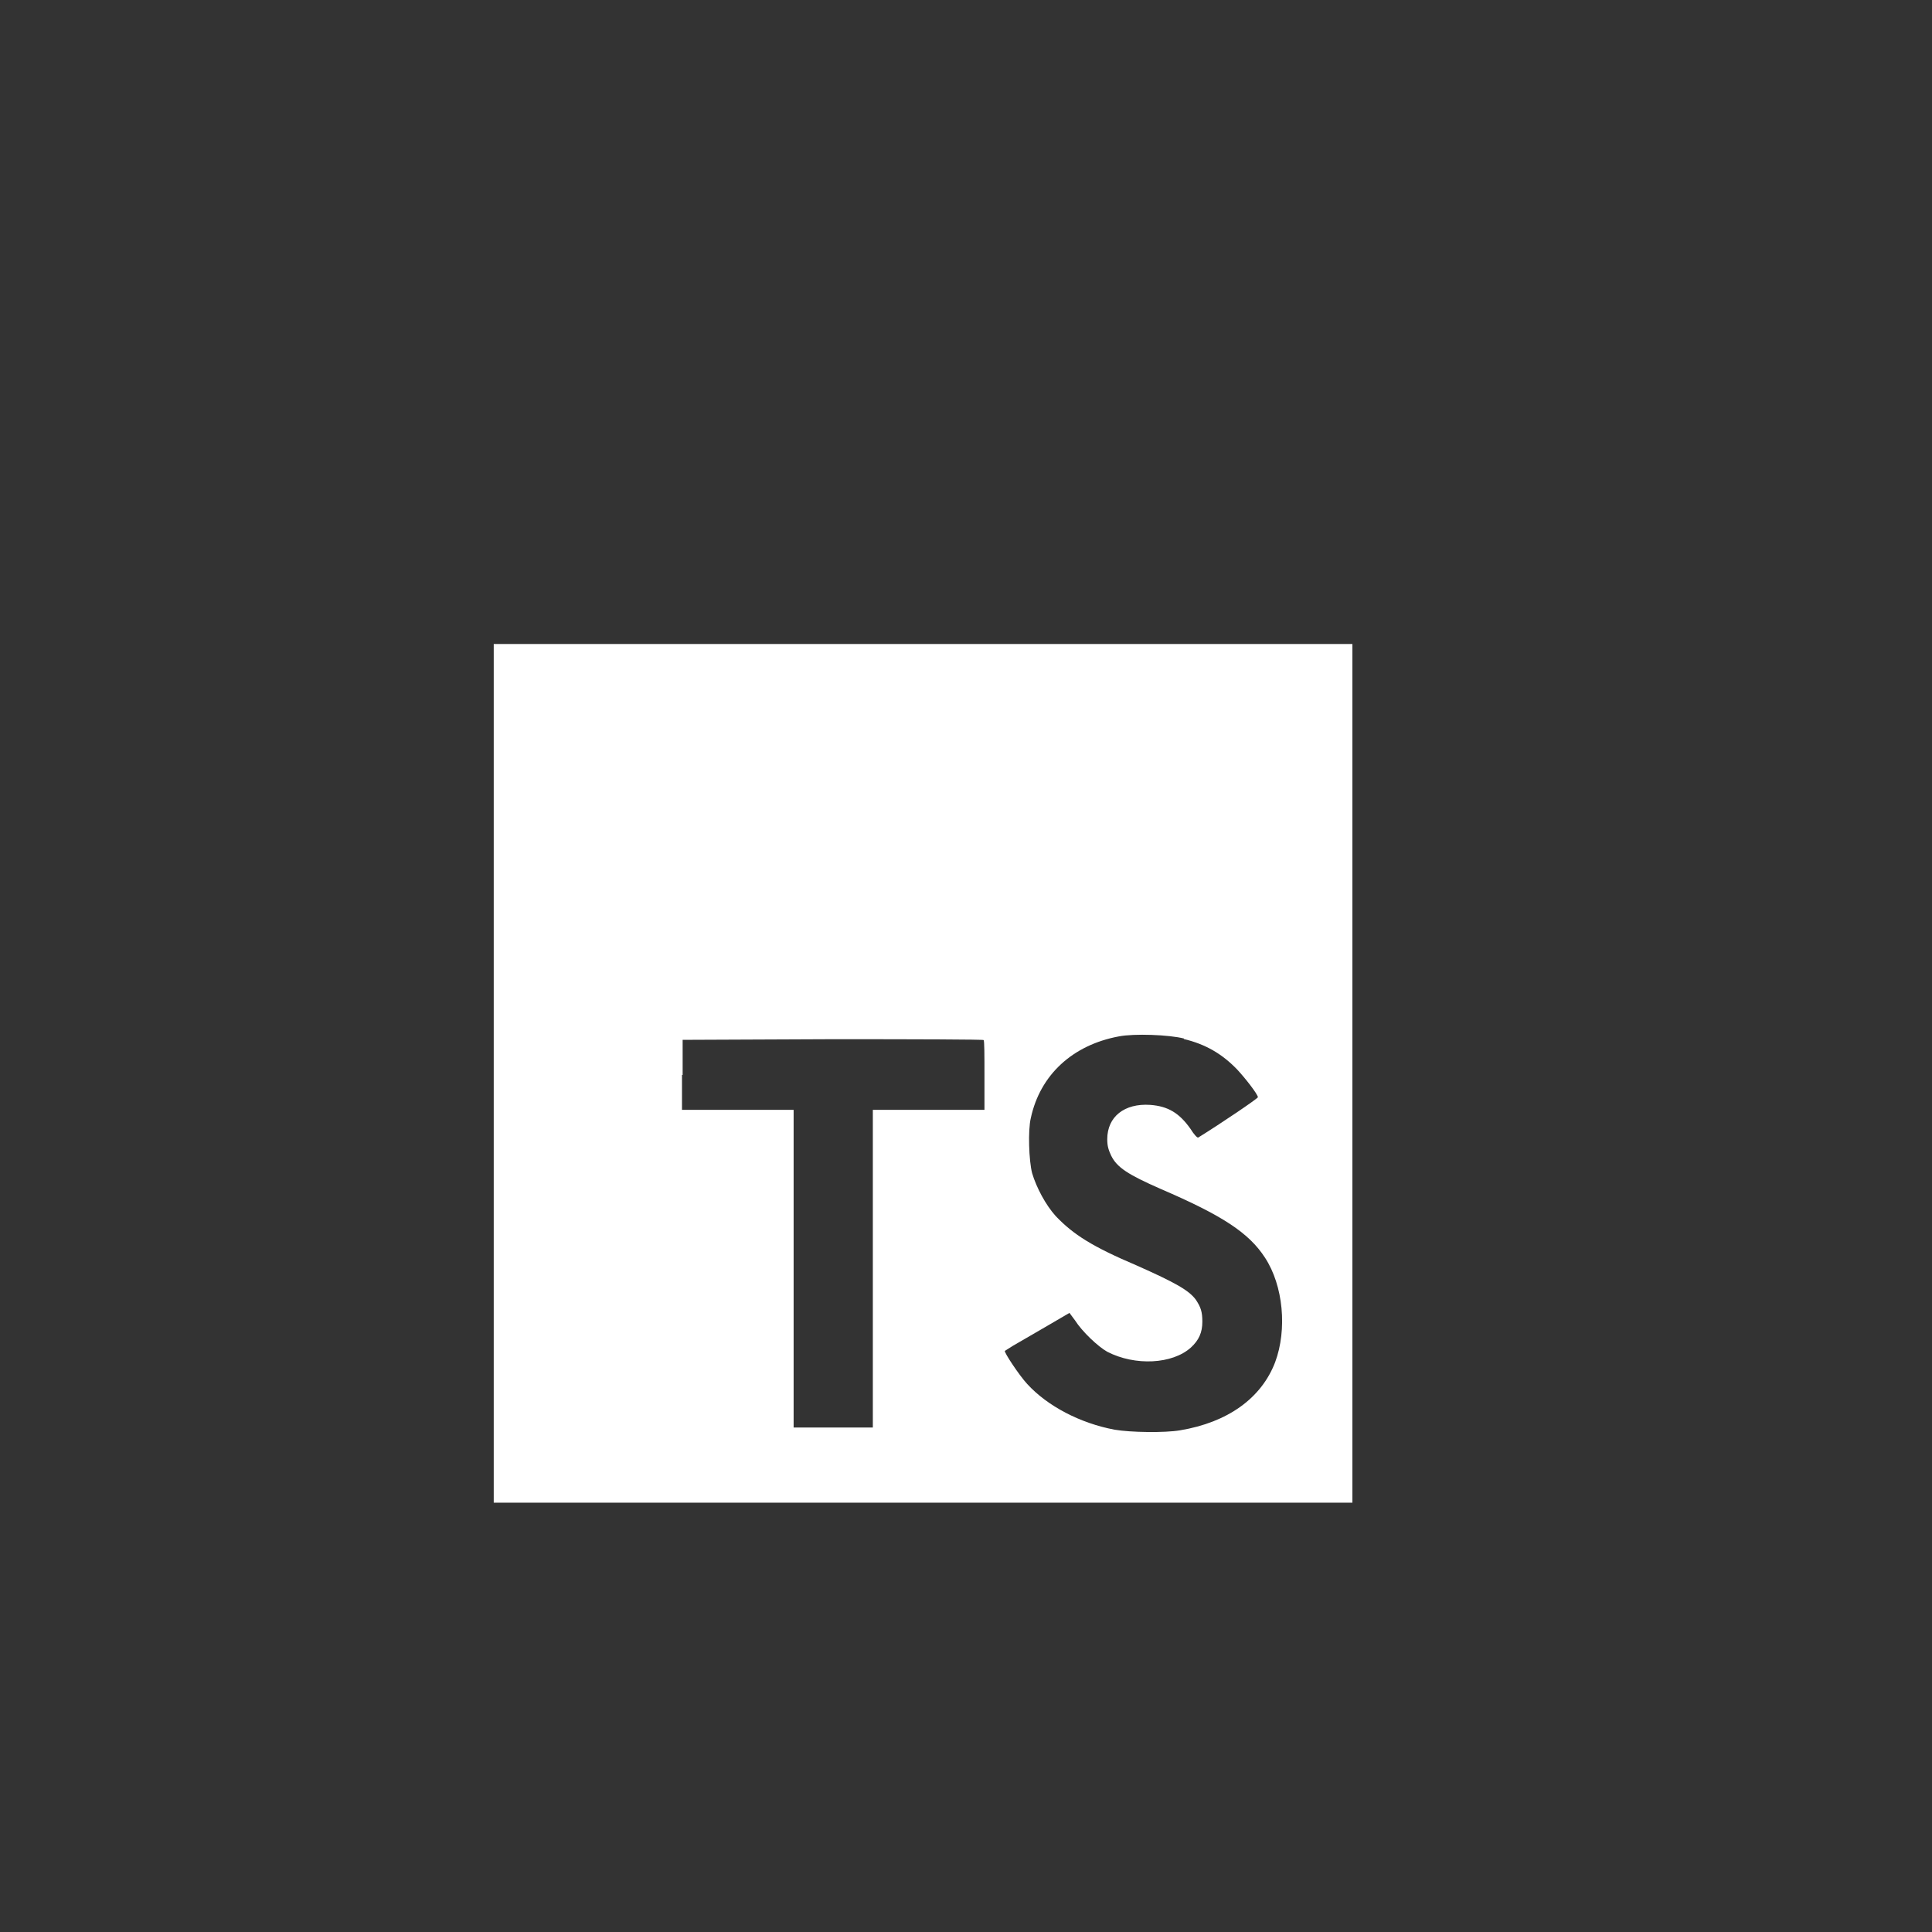 <svg 
  viewBox="4 0 45 45" 
  fill="none" 
  xmlns="http://www.w3.org/2000/svg">
  <rect x="4" y="0" width="45" height="45" fill="#333333" stroke="none"/>
  <path 
    fill-rule="evenodd" 
    clip-rule="evenodd" 
    d="M15.5 15L15.5 35H35.5V15L15.5 15ZM19.885 25.85V25.035L19.9 25.04V24.22L23.4 24.205C25.325 24.205 26.91 24.21 26.91 24.225C26.93 24.235 26.93 24.6 26.93 25.05V25.85H24.33V33.25H22.485L22.485 25.85H19.885ZM32.82 24.915C32.47 24.55 32.08 24.32 31.57 24.2L31.58 24.19C31.235 24.1 30.41 24.07 30.06 24.14C28.98 24.34 28.225 25.04 28.01 26.04C27.94 26.325 27.965 27.035 28.04 27.325C28.14 27.66 28.355 28.065 28.59 28.325C29 28.755 29.44 29.035 30.475 29.475C31.375 29.875 31.695 30.055 31.855 30.275C31.97 30.45 32.005 30.555 32.005 30.785C32.005 31.035 31.925 31.215 31.74 31.385C31.31 31.775 30.44 31.82 29.79 31.485C29.575 31.365 29.205 31.015 29.04 30.755L28.91 30.58L28.345 30.91L27.595 31.345L27.405 31.465C27.385 31.5 27.74 32.035 27.925 32.235C28.395 32.75 29.16 33.15 29.96 33.3C30.335 33.365 31.135 33.375 31.485 33.315C32.6 33.13 33.38 32.565 33.7 31.73C33.985 30.965 33.89 29.945 33.465 29.295C33.09 28.715 32.47 28.31 31.04 27.695C30.265 27.355 30.015 27.19 29.88 26.915C29.82 26.785 29.79 26.695 29.79 26.535C29.79 26.01 30.19 25.695 30.79 25.735C31.205 25.765 31.47 25.925 31.73 26.295C31.81 26.425 31.89 26.51 31.91 26.495C32.435 26.17 33.3 25.585 33.3 25.555C33.28 25.465 33.005 25.115 32.82 24.915Z" fill="white"/>
</svg>